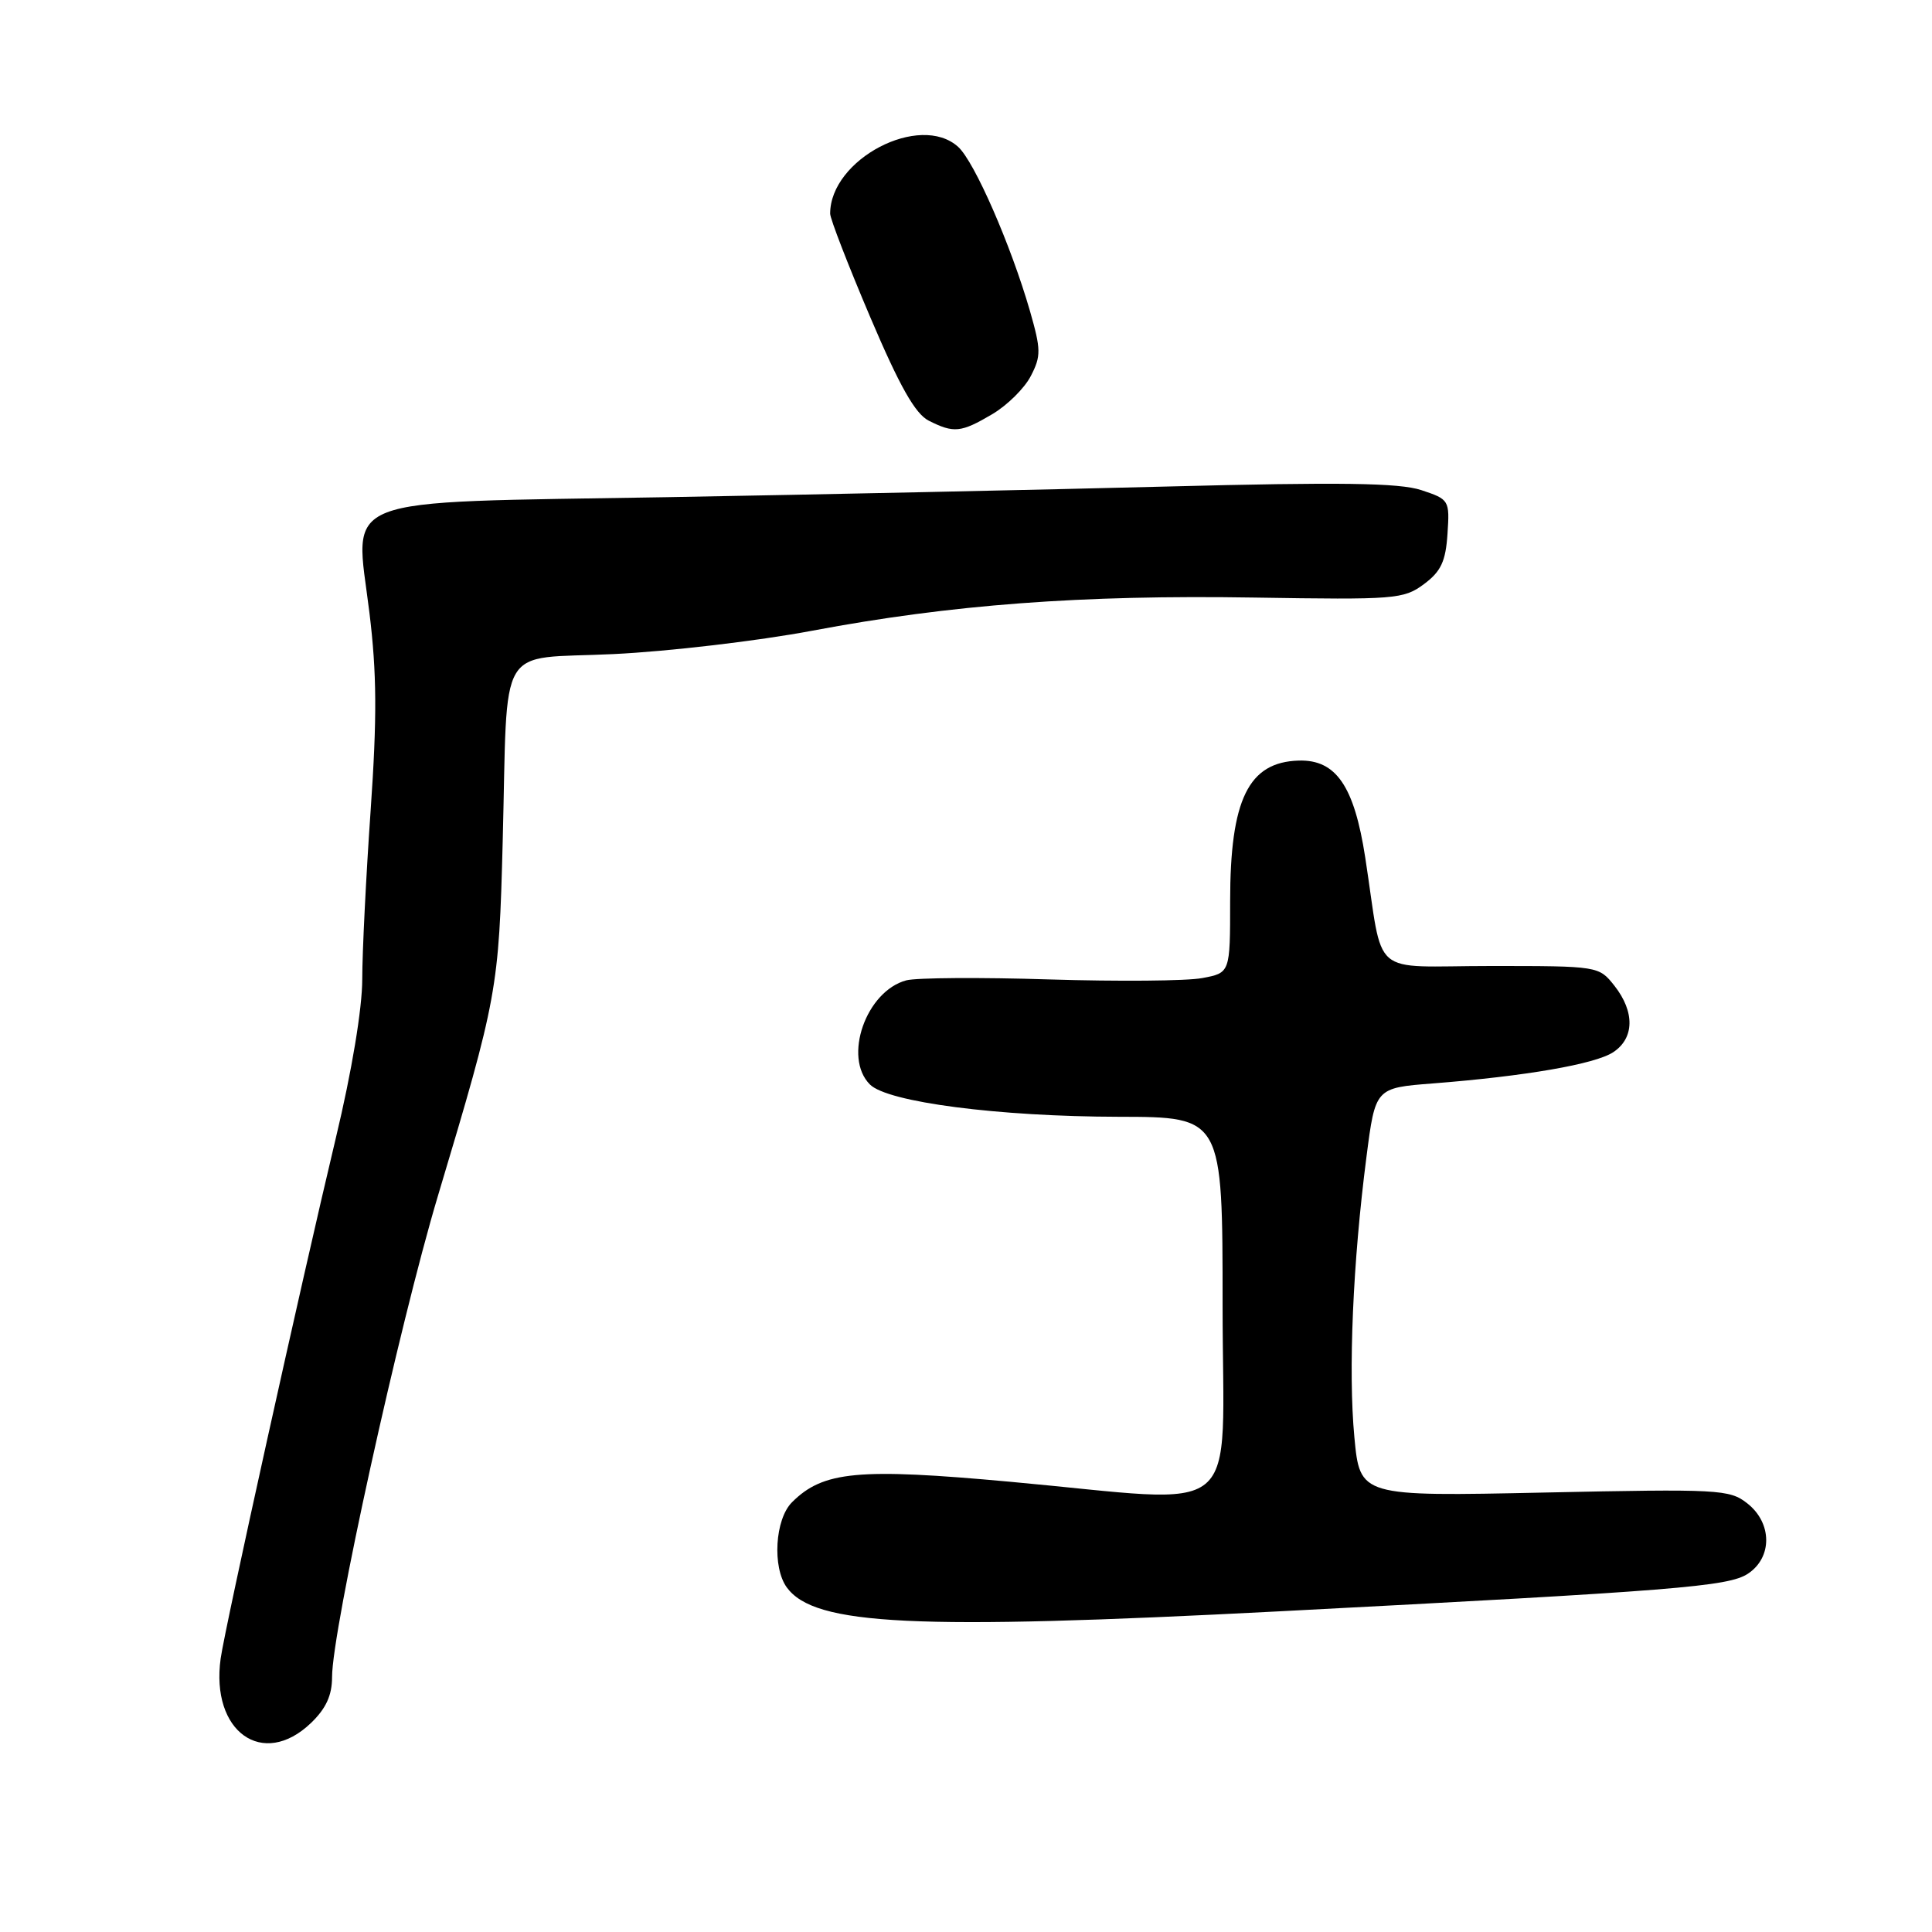 <?xml version="1.0" encoding="UTF-8" standalone="no"?>
<!DOCTYPE svg PUBLIC "-//W3C//DTD SVG 1.1//EN" "http://www.w3.org/Graphics/SVG/1.1/DTD/svg11.dtd" >
<svg xmlns="http://www.w3.org/2000/svg" xmlns:xlink="http://www.w3.org/1999/xlink" version="1.1" viewBox="0 0 256 256">
 <g >
 <path fill="currentColor"
d=" M 41.20 228.31 C 43.19 226.40 44.00 224.65 44.00 222.22 C 44.00 216.01 52.88 175.66 58.03 158.45 C 65.93 132.08 66.10 131.13 66.61 111.50 C 67.31 84.59 65.64 87.42 81.28 86.67 C 88.57 86.32 100.43 84.93 107.64 83.57 C 126.02 80.11 143.31 78.81 166.18 79.18 C 184.87 79.48 185.99 79.40 188.68 77.40 C 190.94 75.72 191.56 74.39 191.80 70.74 C 192.10 66.27 192.03 66.17 188.32 64.94 C 185.41 63.98 177.58 63.87 154.52 64.47 C 138.01 64.90 108.20 65.53 88.28 65.88 C 43.89 66.64 47.02 65.42 48.95 81.18 C 49.93 89.19 49.97 95.06 49.11 107.41 C 48.50 116.15 48.00 126.20 48.00 129.74 C 48.00 133.63 46.62 141.95 44.49 150.83 C 39.95 169.84 29.83 215.56 29.24 219.75 C 27.88 229.45 34.82 234.42 41.20 228.31 Z  M 169.50 213.51 C 222.07 210.78 229.01 210.23 231.60 208.53 C 234.87 206.38 234.84 201.80 231.52 199.20 C 229.18 197.35 227.75 197.28 204.62 197.77 C 180.20 198.29 180.20 198.29 179.46 190.42 C 178.64 181.68 179.26 167.24 181.06 153.32 C 182.24 144.15 182.24 144.15 189.87 143.56 C 202.12 142.60 211.33 141.01 213.75 139.43 C 216.57 137.58 216.64 134.08 213.93 130.63 C 211.86 128.01 211.81 128.00 197.54 128.00 C 181.23 128.00 183.41 129.88 180.90 113.62 C 179.44 104.15 177.03 100.64 172.10 100.78 C 165.42 100.97 163.00 105.93 163.00 119.42 C 163.00 128.91 163.00 128.91 159.30 129.60 C 157.26 129.99 148.15 130.06 139.05 129.78 C 129.95 129.49 121.42 129.55 120.09 129.90 C 114.75 131.33 111.68 140.11 115.27 143.70 C 117.62 146.05 132.30 147.95 148.25 147.98 C 162.00 148.00 162.00 148.00 162.00 173.00 C 162.00 201.98 165.34 199.21 133.84 196.34 C 113.71 194.50 109.07 194.93 104.94 199.06 C 102.69 201.31 102.31 207.67 104.26 210.35 C 107.95 215.38 121.04 216.02 169.50 213.51 Z  M 131.48 54.88 C 133.46 53.71 135.76 51.44 136.59 49.82 C 137.96 47.18 137.94 46.32 136.47 41.19 C 133.93 32.42 129.12 21.42 126.96 19.46 C 121.89 14.88 110.00 21.09 110.00 28.31 C 110.00 28.99 112.39 35.15 115.31 42.02 C 119.21 51.19 121.27 54.83 123.06 55.74 C 126.39 57.42 127.33 57.33 131.48 54.88 Z "/>
</g>
</svg>